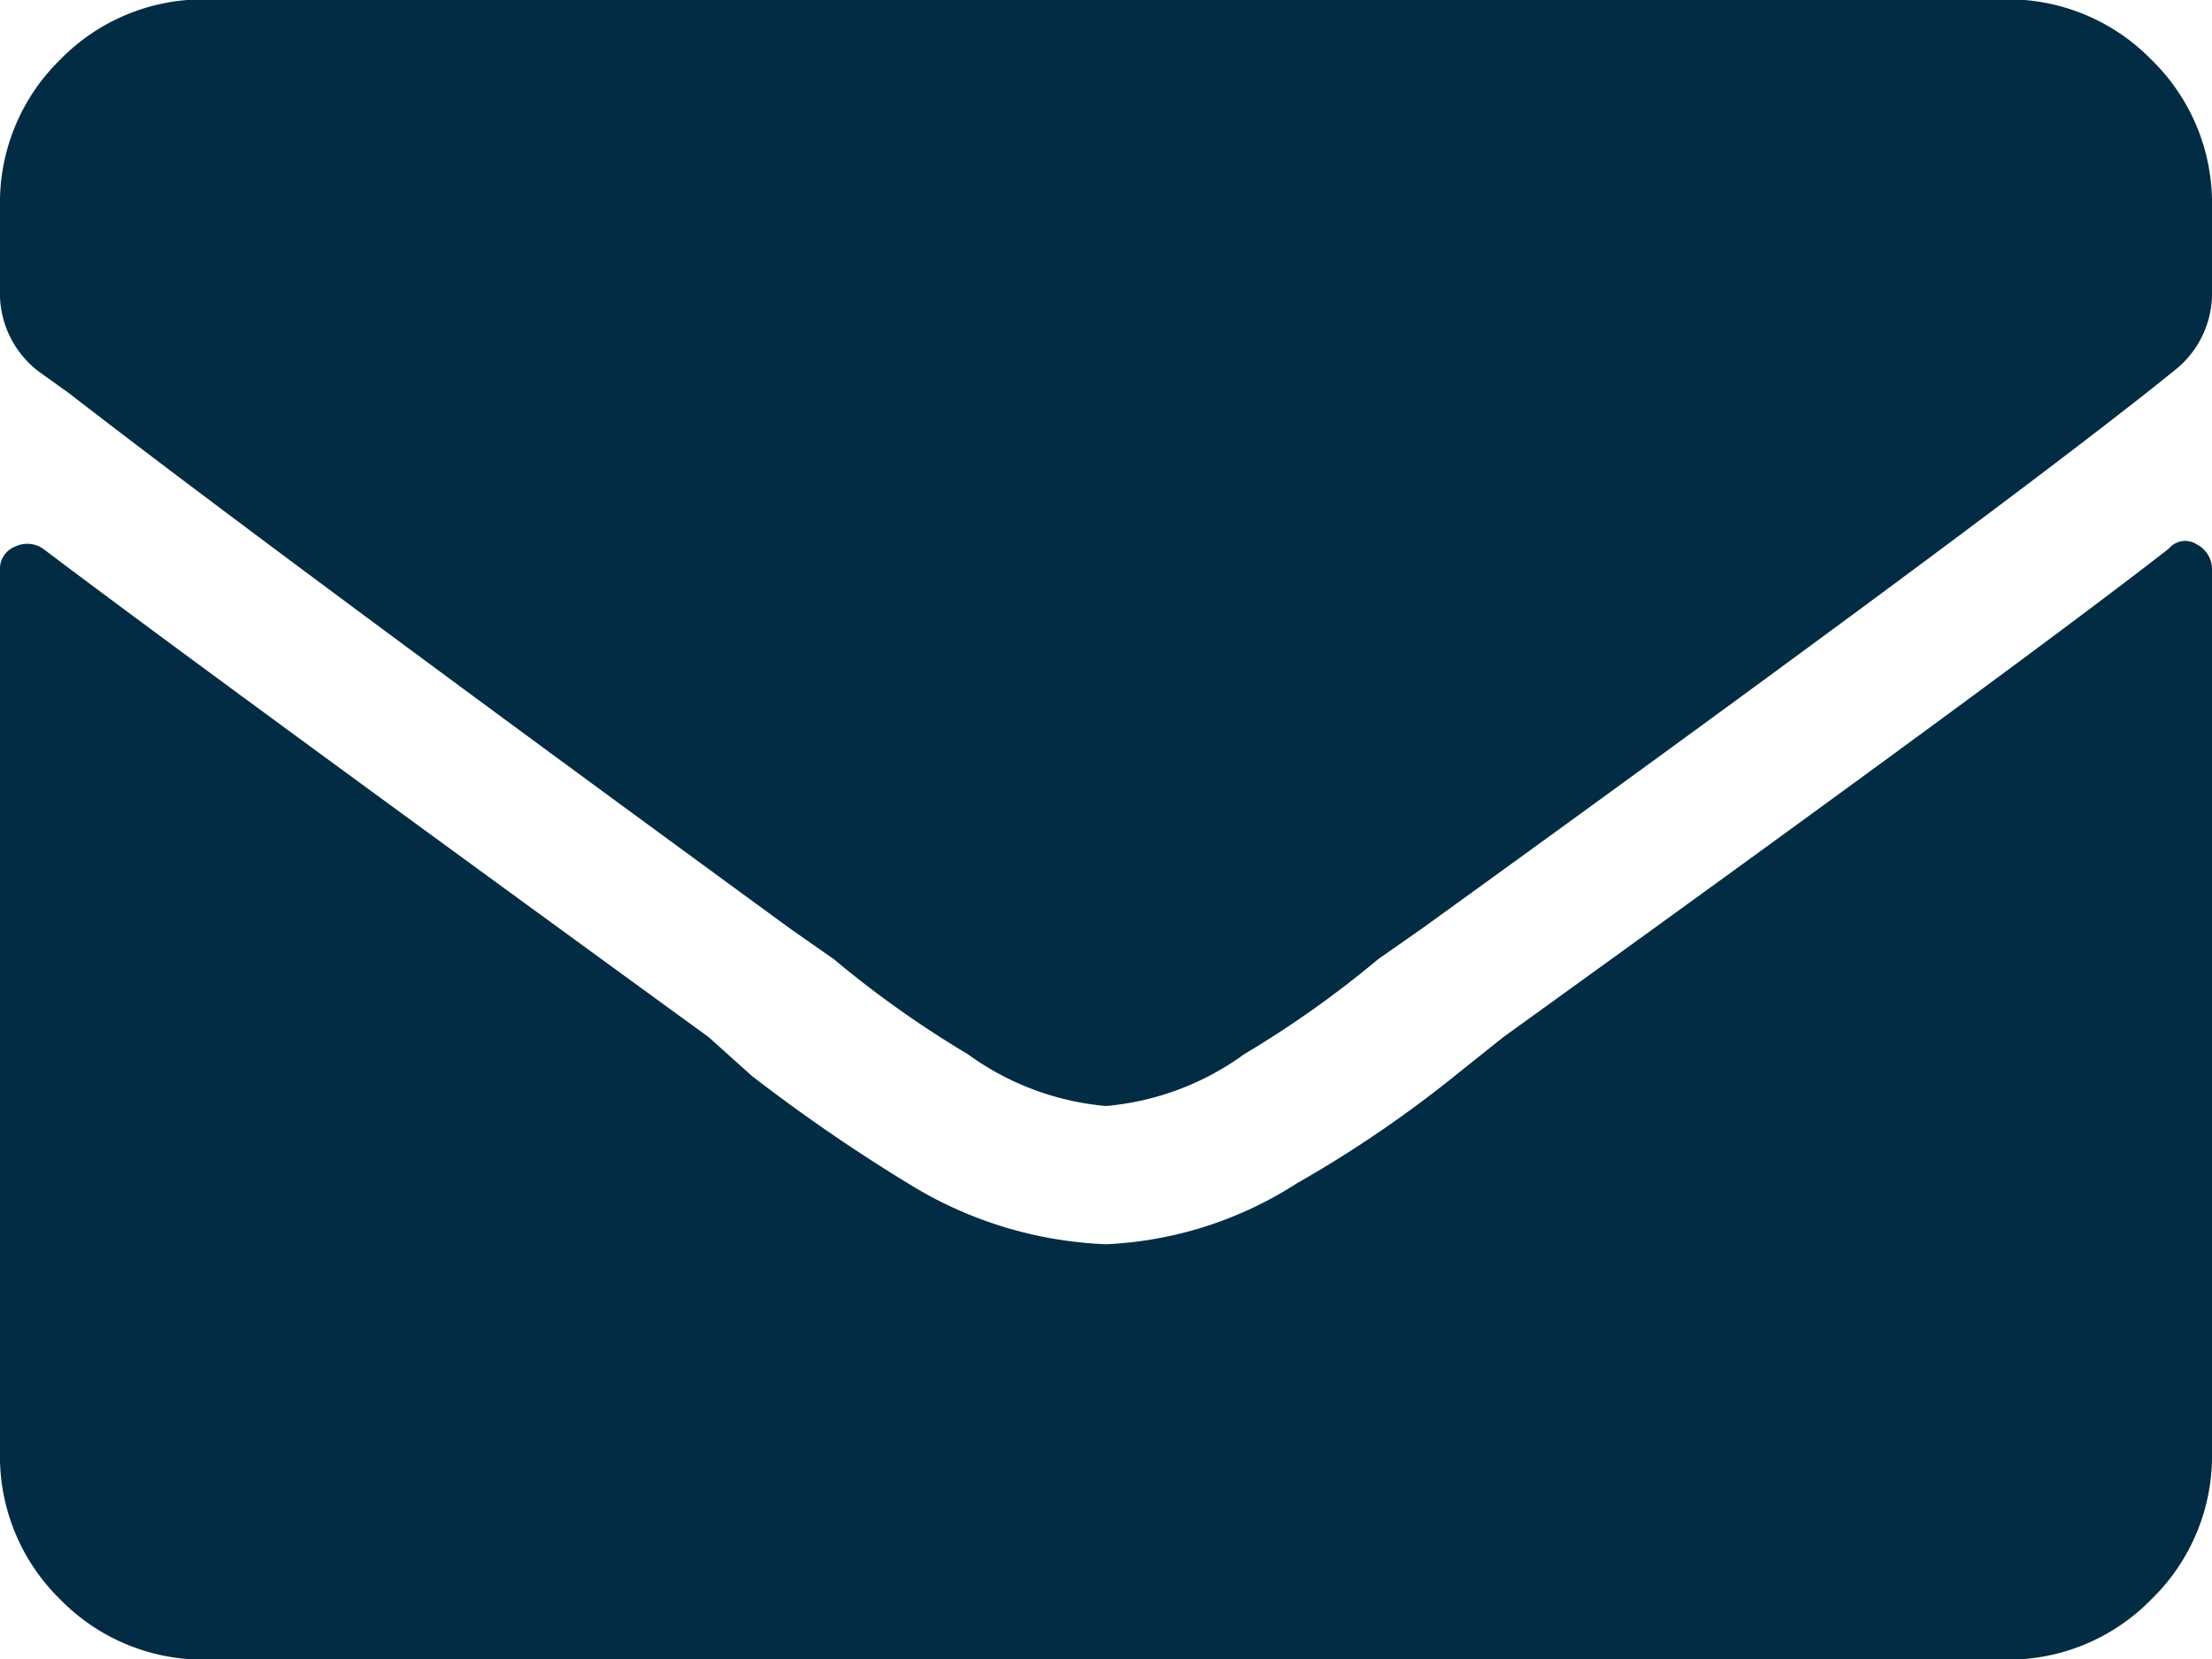 <svg id="Component_8_1" data-name="Component 8 – 1" xmlns="http://www.w3.org/2000/svg" width="18" height="13.5" viewBox="0 0 18 13.5">
  <path id="Path_48305" data-name="Path 48305" d="M17.648-9.035a.174.174,0,0,1,.229-.035A.228.228,0,0,1,18-8.859v7.172a1.627,1.627,0,0,1-.492,1.2,1.627,1.627,0,0,1-1.2.492H1.688a1.627,1.627,0,0,1-1.2-.492A1.627,1.627,0,0,1,0-1.687V-8.859a.193.193,0,0,1,.123-.193.227.227,0,0,1,.229.018q1.16.879,5.414,3.973l.352.316a13.985,13.985,0,0,0,1.336.914A3.293,3.293,0,0,0,9-3.375a3.121,3.121,0,0,0,1.547-.492,9.816,9.816,0,0,0,1.336-.914l.352-.281Q16.383-8.051,17.648-9.035ZM9-4.5a2.244,2.244,0,0,0,1.125-.422,8.378,8.378,0,0,0,1.09-.773l.352-.246q4.43-3.2,5.941-4.395l.176-.141A.8.8,0,0,0,18-11.145v-.668a1.627,1.627,0,0,0-.492-1.2,1.627,1.627,0,0,0-1.2-.492H1.688a1.627,1.627,0,0,0-1.2.492A1.627,1.627,0,0,0,0-11.812v.668a.8.8,0,0,0,.316.668l.246.176q1.547,1.2,5.871,4.359l.352.246a8.378,8.378,0,0,0,1.09.773A2.244,2.244,0,0,0,9-4.5Z" transform="translate(0 13.5)" fill="#022c44"/>
</svg>
